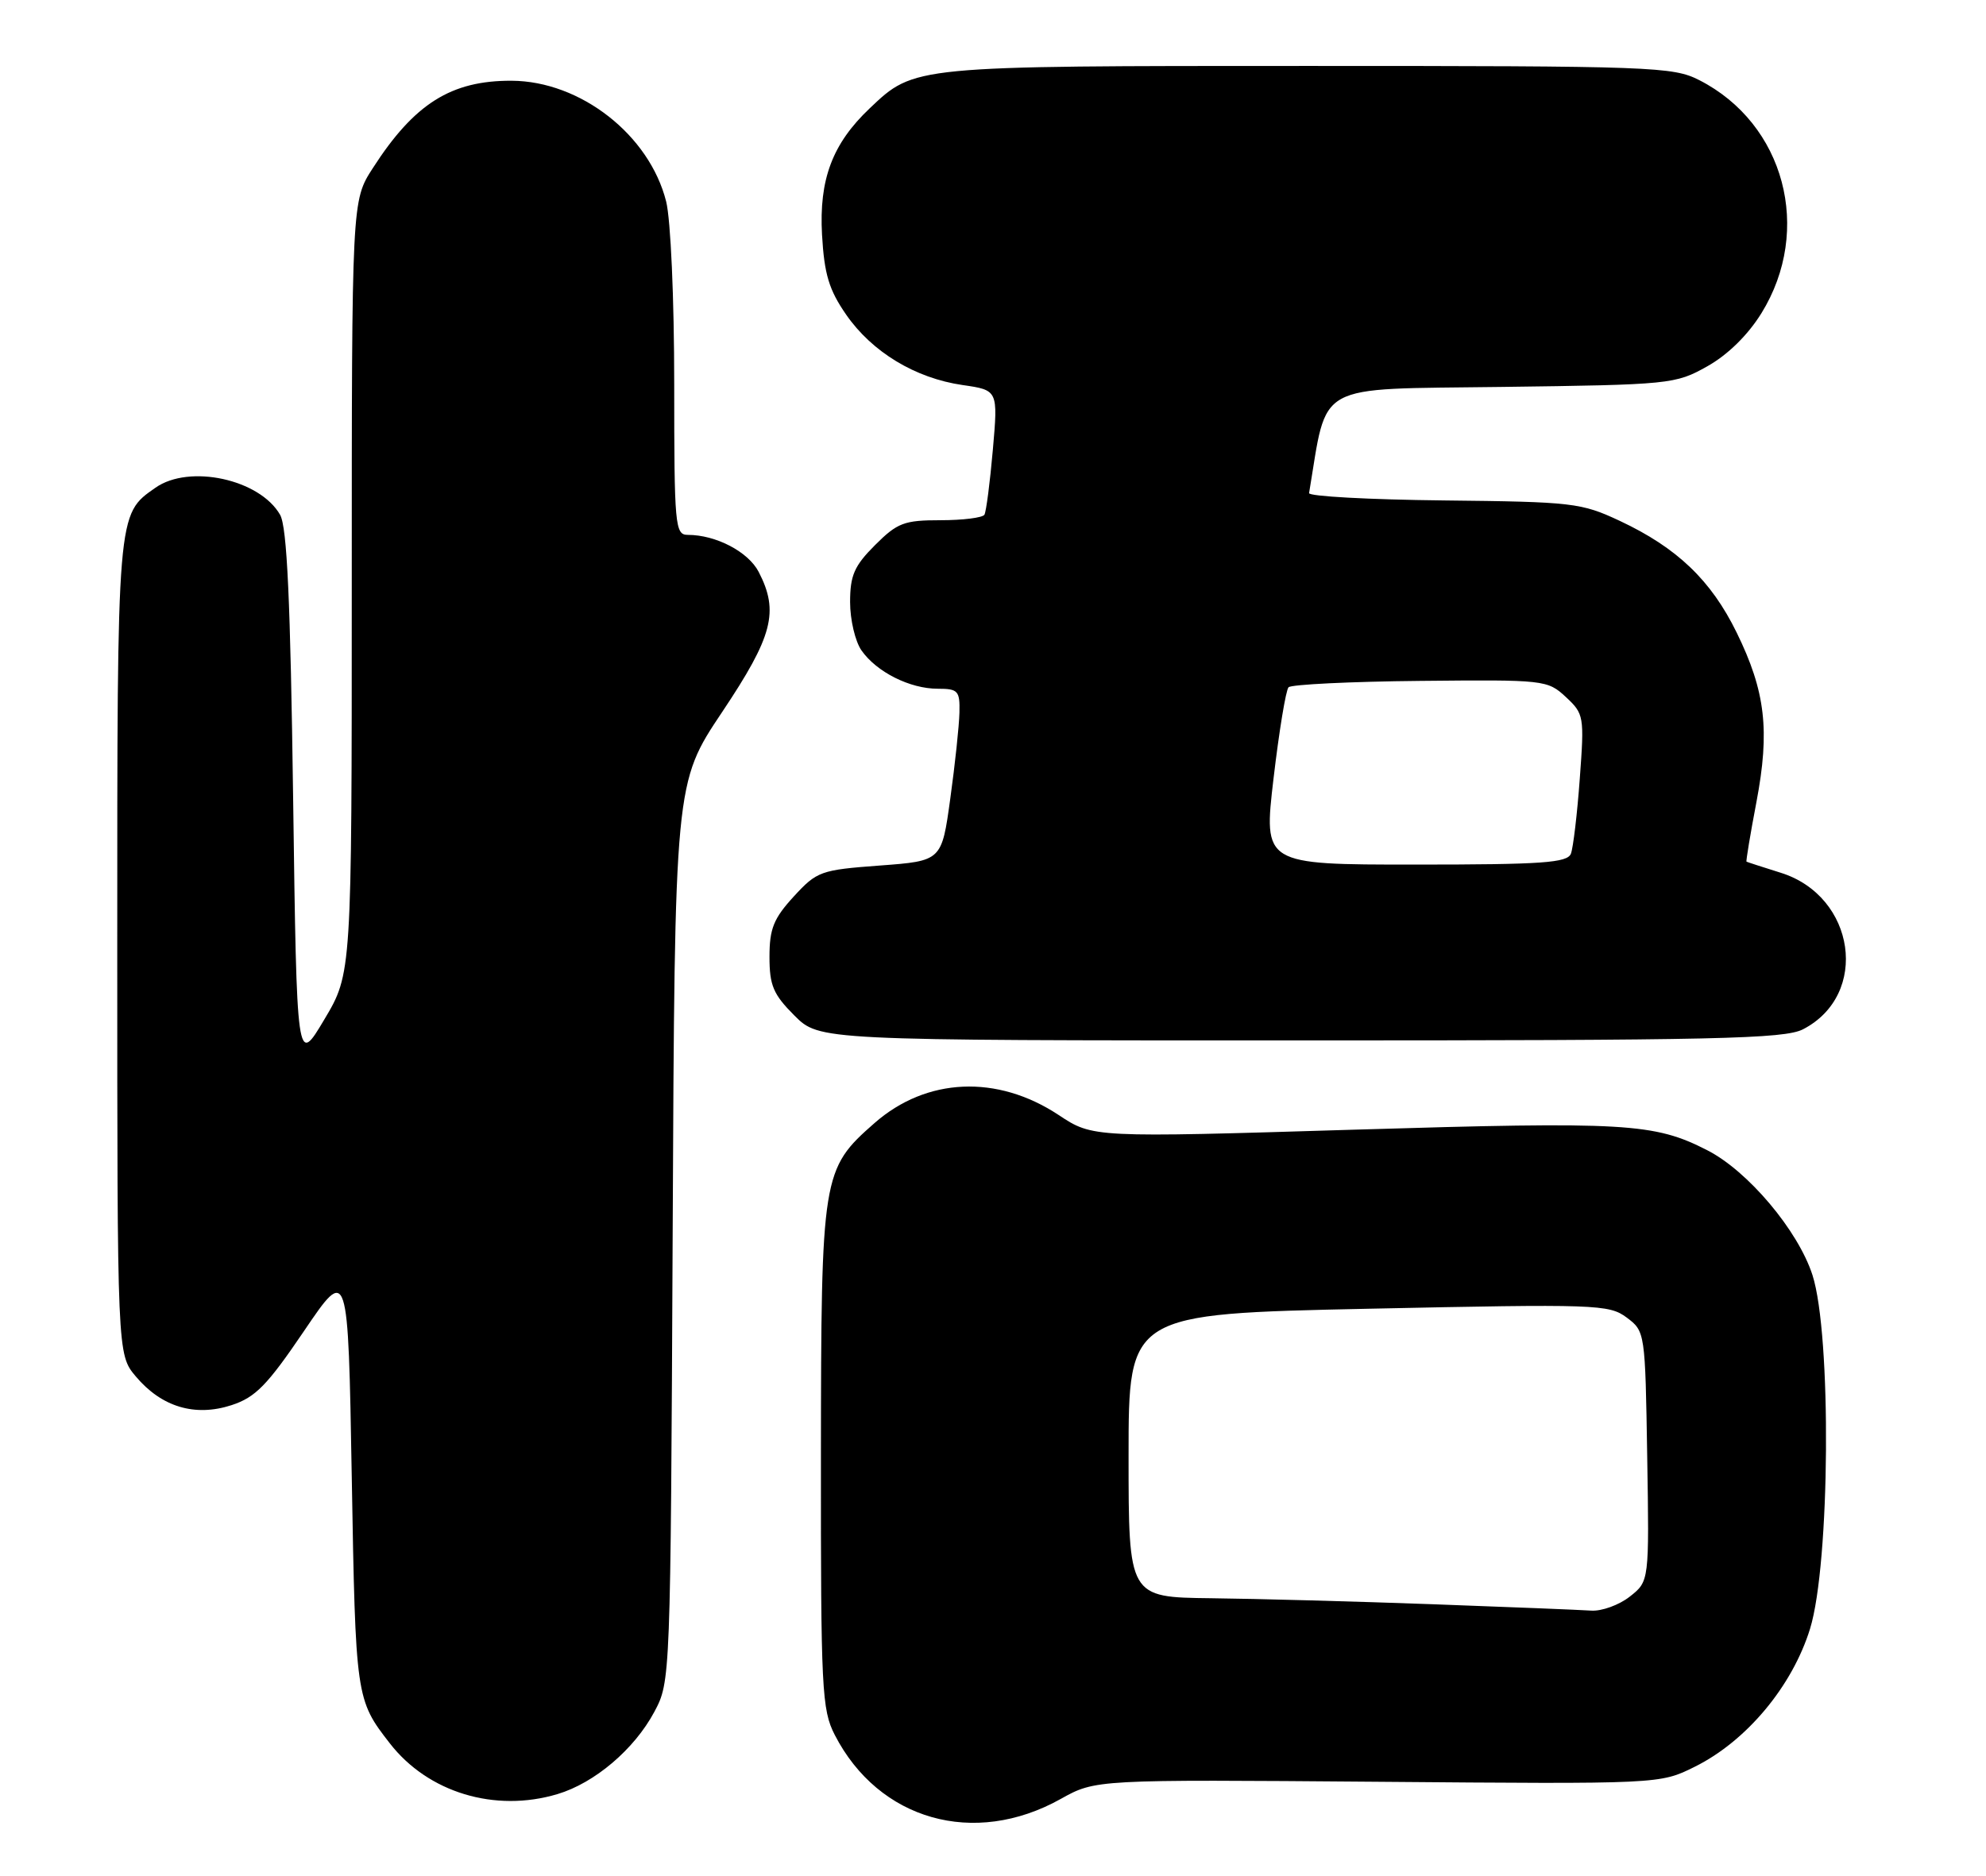 <?xml version="1.0" encoding="UTF-8" standalone="no"?>
<!DOCTYPE svg PUBLIC "-//W3C//DTD SVG 1.1//EN" "http://www.w3.org/Graphics/SVG/1.1/DTD/svg11.dtd" >
<svg xmlns="http://www.w3.org/2000/svg" xmlns:xlink="http://www.w3.org/1999/xlink" version="1.1" viewBox="0 0 271 256">
 <g >
 <path fill="currentColor"
d=" M 144.73 245.53 C 149.49 242.87 149.49 242.87 188.00 243.18 C 226.50 243.50 226.50 243.50 231.26 241.13 C 238.32 237.63 244.56 230.15 246.99 222.30 C 249.73 213.42 249.94 182.16 247.32 174.02 C 245.35 167.93 238.51 159.81 232.95 156.98 C 225.72 153.28 221.87 153.06 184.81 154.18 C 149.12 155.27 149.12 155.27 144.46 152.18 C 136.07 146.63 126.43 147.05 119.33 153.28 C 112.17 159.57 112.05 160.32 112.02 198.79 C 112.00 230.59 112.14 233.35 113.91 236.79 C 119.90 248.43 132.92 252.13 144.73 245.53 Z  M 76.08 244.86 C 81.15 243.34 86.55 238.75 89.28 233.65 C 91.49 229.51 91.50 229.35 91.79 168.17 C 92.07 106.85 92.07 106.85 98.54 97.18 C 105.46 86.83 106.33 83.48 103.53 78.06 C 102.11 75.31 97.70 73.00 93.85 73.00 C 92.11 73.00 92.00 71.78 92.00 52.44 C 92.00 40.76 91.52 29.99 90.90 27.50 C 88.61 18.41 79.21 11.07 69.82 11.02 C 61.56 10.98 56.54 14.14 50.87 22.95 C 48.00 27.39 48.00 27.39 48.00 80.12 C 48.00 132.86 48.00 132.86 44.25 139.15 C 40.50 145.45 40.50 145.45 40.00 108.98 C 39.63 81.96 39.17 71.92 38.22 70.26 C 35.45 65.41 25.84 63.32 21.22 66.56 C 15.95 70.25 16.00 69.61 16.00 129.37 C 16.00 184.85 16.00 184.85 18.53 187.86 C 22.05 192.04 26.61 193.40 31.59 191.78 C 34.87 190.71 36.47 189.06 41.50 181.64 C 47.50 172.79 47.50 172.79 48.00 201.64 C 48.52 231.68 48.56 231.98 53.19 237.93 C 58.40 244.65 67.54 247.42 76.08 244.86 Z  M 246.03 140.48 C 255.15 135.77 253.22 122.30 242.97 119.11 C 240.51 118.34 238.42 117.66 238.32 117.60 C 238.23 117.54 238.83 113.89 239.67 109.49 C 241.53 99.69 240.91 94.37 236.98 86.34 C 233.48 79.19 228.84 74.76 221.05 71.10 C 215.76 68.62 214.63 68.49 197.00 68.30 C 186.82 68.19 178.56 67.74 178.63 67.30 C 181.20 51.97 179.06 53.16 204.83 52.81 C 227.94 52.51 228.61 52.44 232.96 50.00 C 235.76 48.43 238.51 45.73 240.36 42.74 C 247.38 31.37 243.52 16.88 231.88 10.94 C 228.27 9.10 225.60 9.00 178.51 9.00 C 124.45 9.00 124.81 8.96 118.66 14.80 C 113.58 19.62 111.75 24.50 112.17 32.04 C 112.48 37.44 113.12 39.56 115.46 42.94 C 119.00 48.05 124.88 51.61 131.34 52.55 C 136.19 53.25 136.19 53.25 135.48 61.38 C 135.09 65.84 134.57 69.84 134.33 70.25 C 134.08 70.66 131.39 71.00 128.34 71.00 C 123.37 71.00 122.45 71.35 119.40 74.40 C 116.57 77.23 116.00 78.53 116.00 82.18 C 116.00 84.59 116.70 87.56 117.56 88.78 C 119.62 91.72 124.16 94.00 127.95 94.00 C 130.74 94.00 130.99 94.28 130.92 97.25 C 130.88 99.04 130.32 104.33 129.67 109.00 C 128.50 117.50 128.50 117.50 120.06 118.13 C 111.97 118.73 111.48 118.91 108.31 122.36 C 105.56 125.36 105.00 126.76 105.00 130.59 C 105.00 134.50 105.52 135.72 108.40 138.60 C 111.80 142.00 111.80 142.00 177.45 142.00 C 234.17 142.00 243.50 141.79 246.03 140.48 Z  M 195.50 218.95 C 185.05 218.57 171.44 218.20 165.25 218.13 C 154.00 218.00 154.00 218.00 154.00 198.66 C 154.00 179.32 154.00 179.32 186.72 178.62 C 217.84 177.96 219.55 178.02 221.97 179.82 C 224.48 181.70 224.50 181.82 224.77 198.77 C 225.05 215.82 225.05 215.82 222.39 217.91 C 220.93 219.06 218.55 219.92 217.12 219.82 C 215.68 219.72 205.95 219.33 195.50 218.95 Z  M 173.78 106.25 C 174.54 99.79 175.46 94.19 175.83 93.80 C 176.20 93.42 184.29 93.02 193.80 92.93 C 210.75 92.76 211.16 92.80 213.67 95.13 C 216.14 97.43 216.20 97.76 215.57 106.26 C 215.22 111.09 214.67 115.70 214.36 116.51 C 213.88 117.76 210.47 118.00 193.10 118.00 C 172.40 118.00 172.40 118.00 173.78 106.25 Z "/>
</g>
</svg>